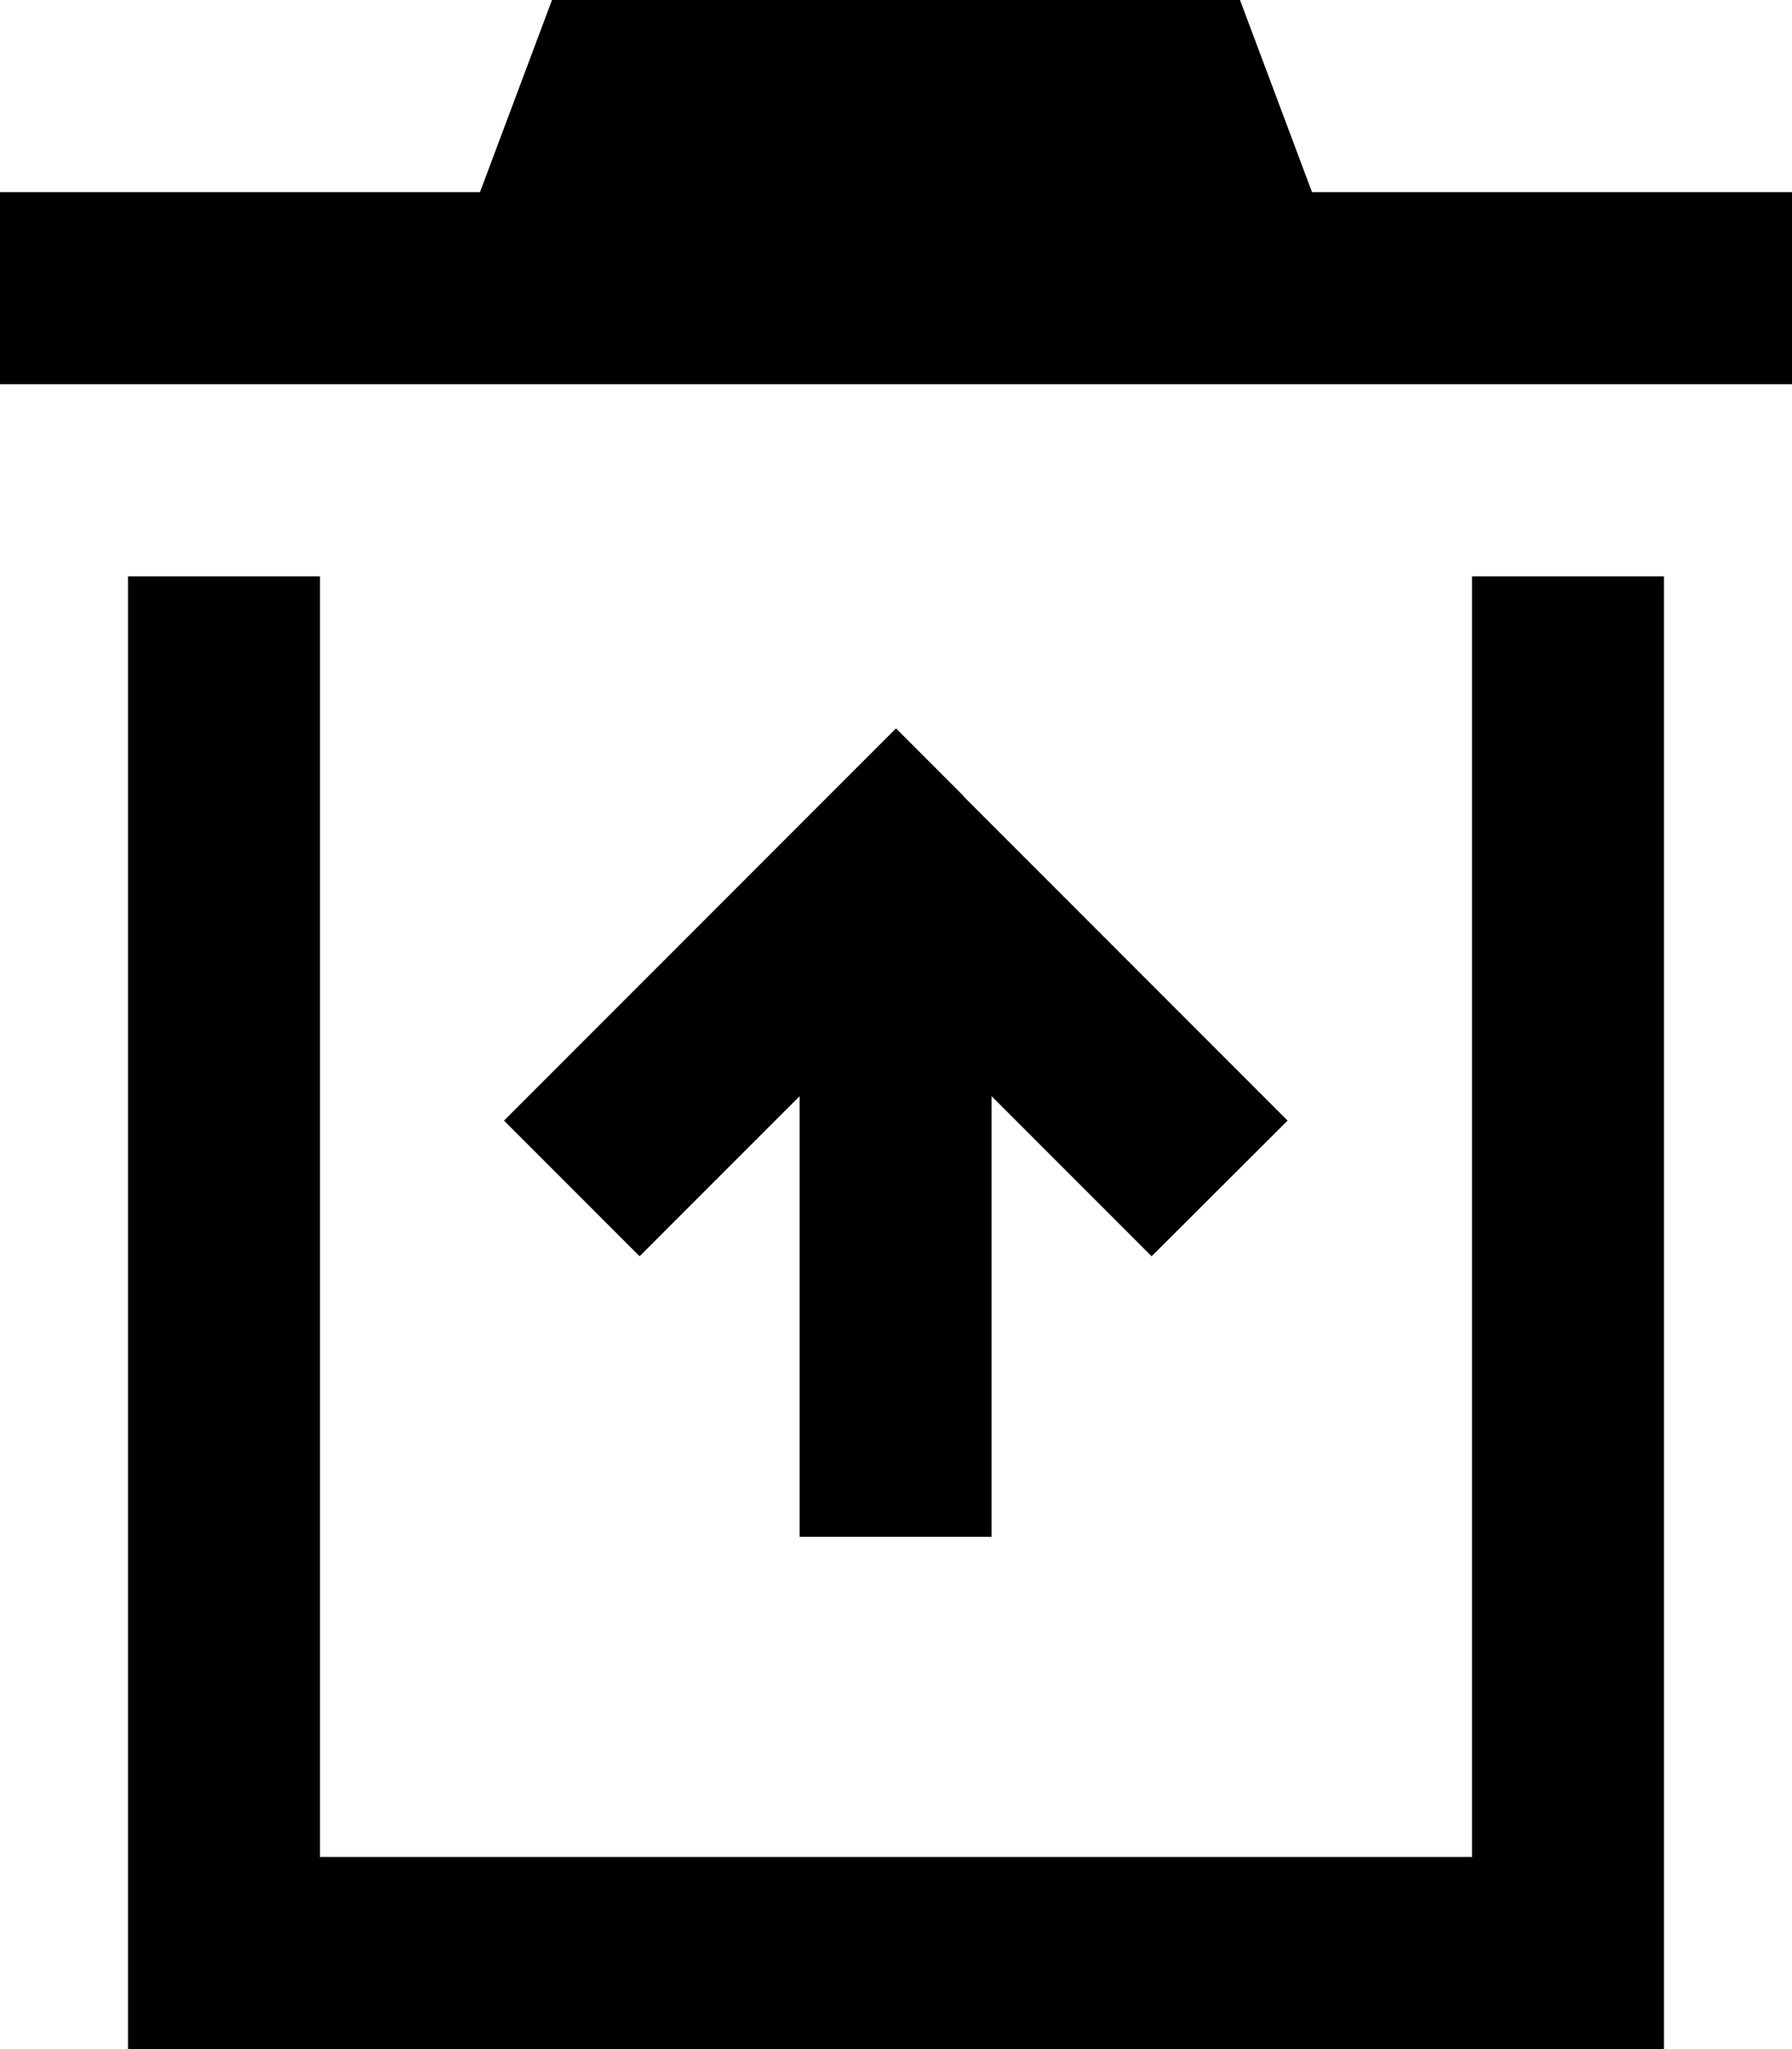 <svg fill="currentColor" xmlns="http://www.w3.org/2000/svg" viewBox="0 0 448 512"><!--! Font Awesome Pro 7.0.1 by @fontawesome - https://fontawesome.com License - https://fontawesome.com/license (Commercial License) Copyright 2025 Fonticons, Inc. --><path fill="currentColor" d="M304-16l-160 0-24 64-120 0 0 48 448 0 0-48-120 0-24-64zM32 144l0 368 384 0 0-368-48 0 0 320-288 0 0-320-48 0zm209 55l-17-17c-3.5 3.5-30.5 30.5-81 81l-17 17 33.9 33.9c10.3-10.3 23.6-23.6 40-40l0 110.1 48 0 0-110.1c16.4 16.4 29.7 29.7 40 40L321.9 280c-3.5-3.5-30.5-30.5-81-81z"/></svg>